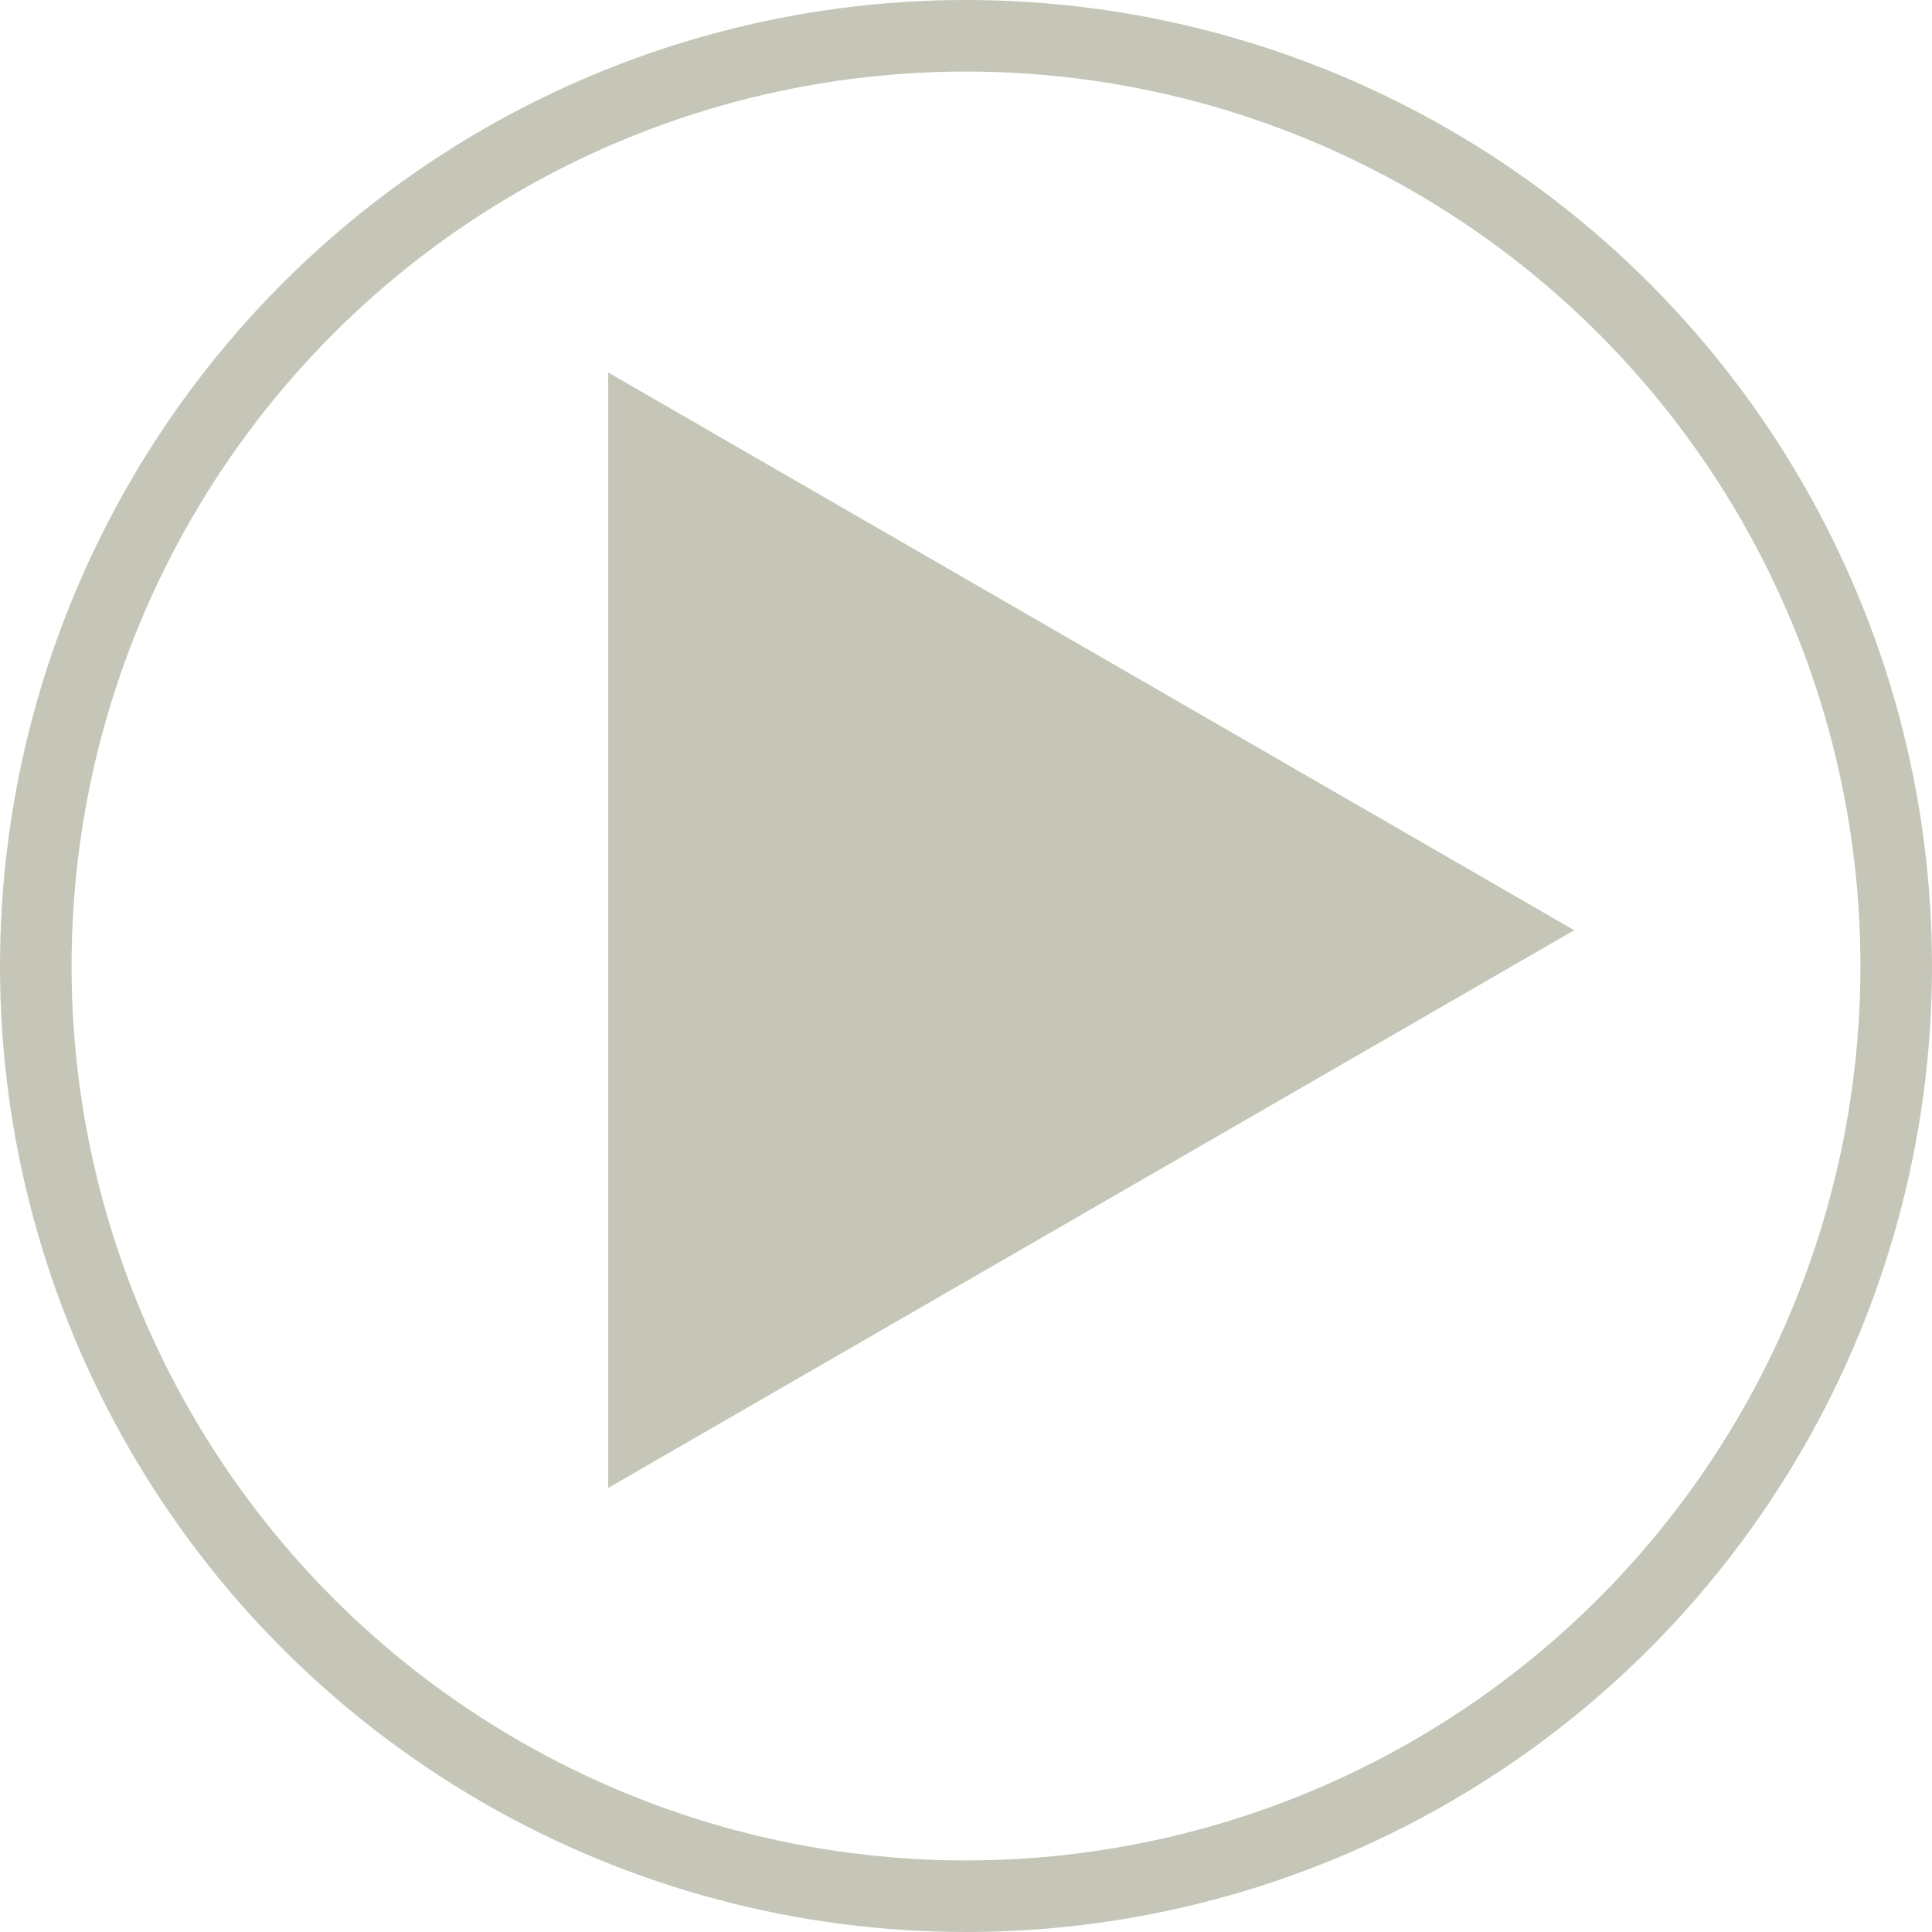 <svg width="27" height="27" viewBox="0 0 27 27" fill="none" xmlns="http://www.w3.org/2000/svg">
<path d="M9 0L16.794 13.5H1.206L9 0Z" transform="translate(22 4) rotate(90)" fill="#C5C6B7"/>
<circle cx="13.5" cy="13.5" r="13" stroke="#C5C6B7"/>
</svg>
